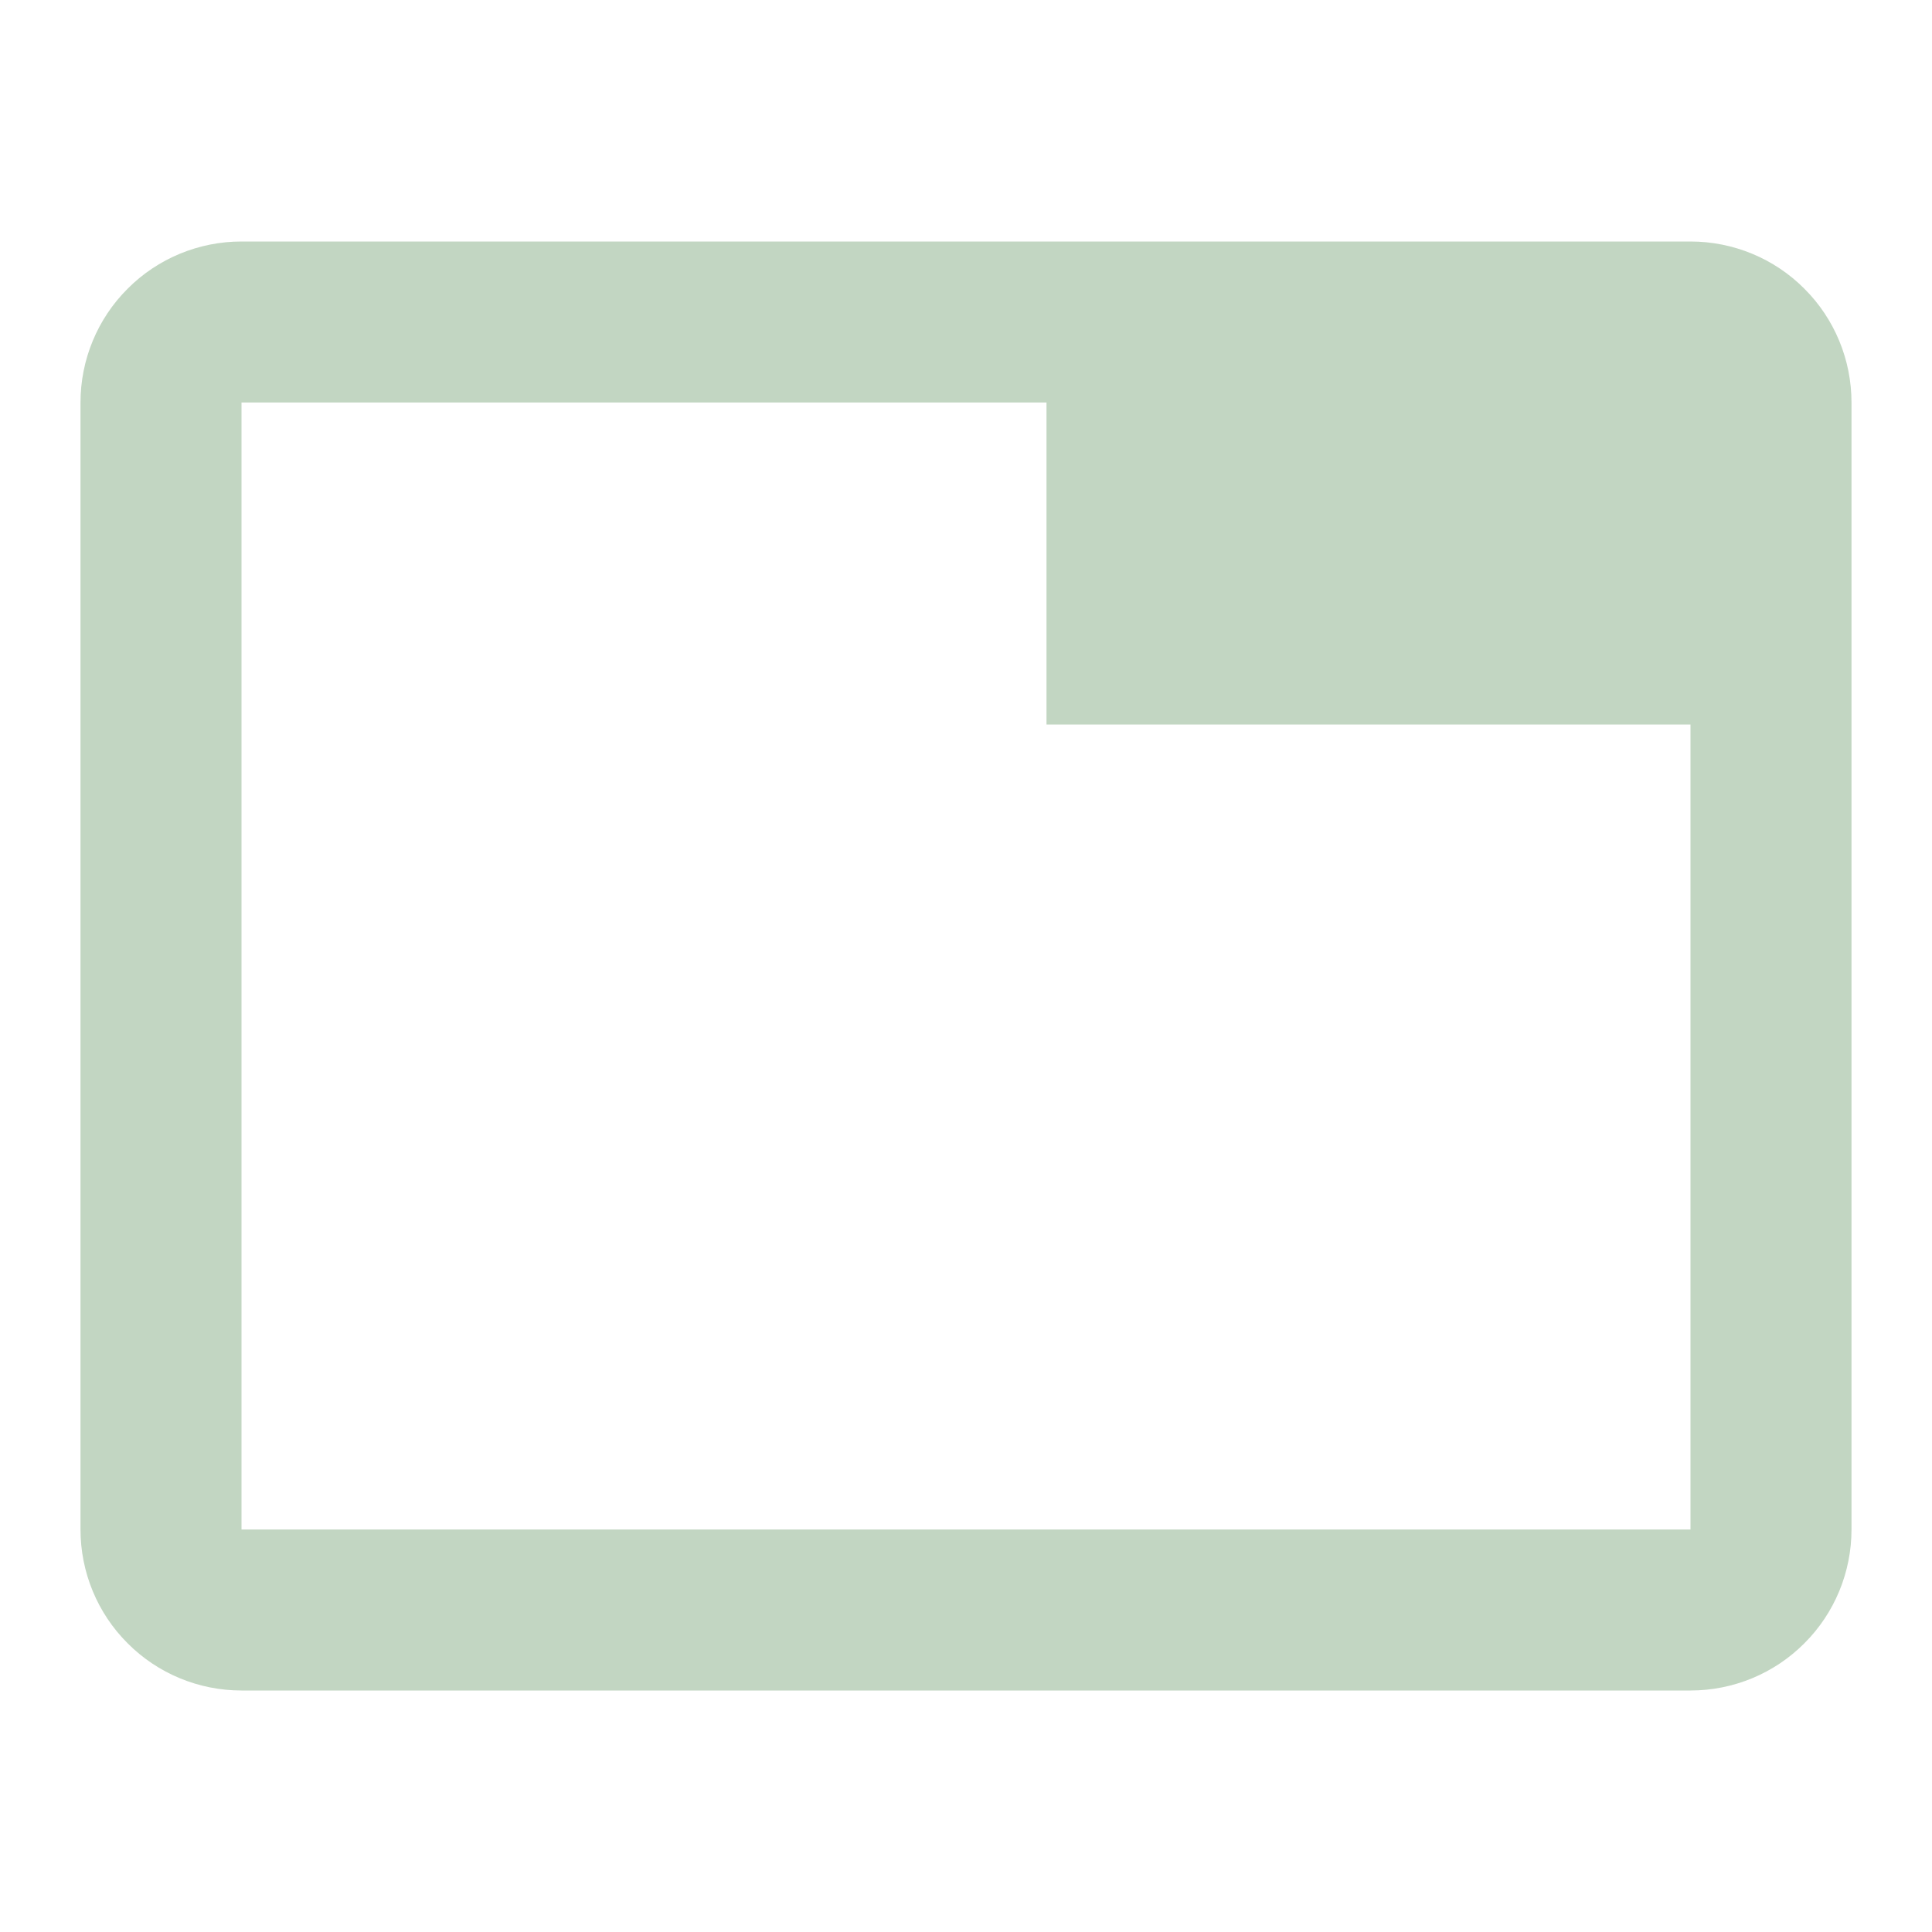 <svg width="12" height="12" viewBox="0 0 12 12" fill="none" xmlns="http://www.w3.org/2000/svg">
<path d="M10.5 1.5H1.5C1.235 1.5 0.98 1.605 0.793 1.793C0.605 1.98 0.5 2.235 0.5 2.5V9.5C0.5 9.765 0.605 10.02 0.793 10.207C0.98 10.395 1.235 10.5 1.5 10.5H10.5C10.765 10.5 11.02 10.395 11.207 10.207C11.395 10.02 11.5 9.765 11.5 9.5V2.5C11.5 2.235 11.395 1.98 11.207 1.793C11.02 1.605 10.765 1.5 10.5 1.5ZM10.5 9.5H1.5V2.5H6.5V4.5H10.5V9.5Z" fill="#C2D6C2"/>
</svg>
